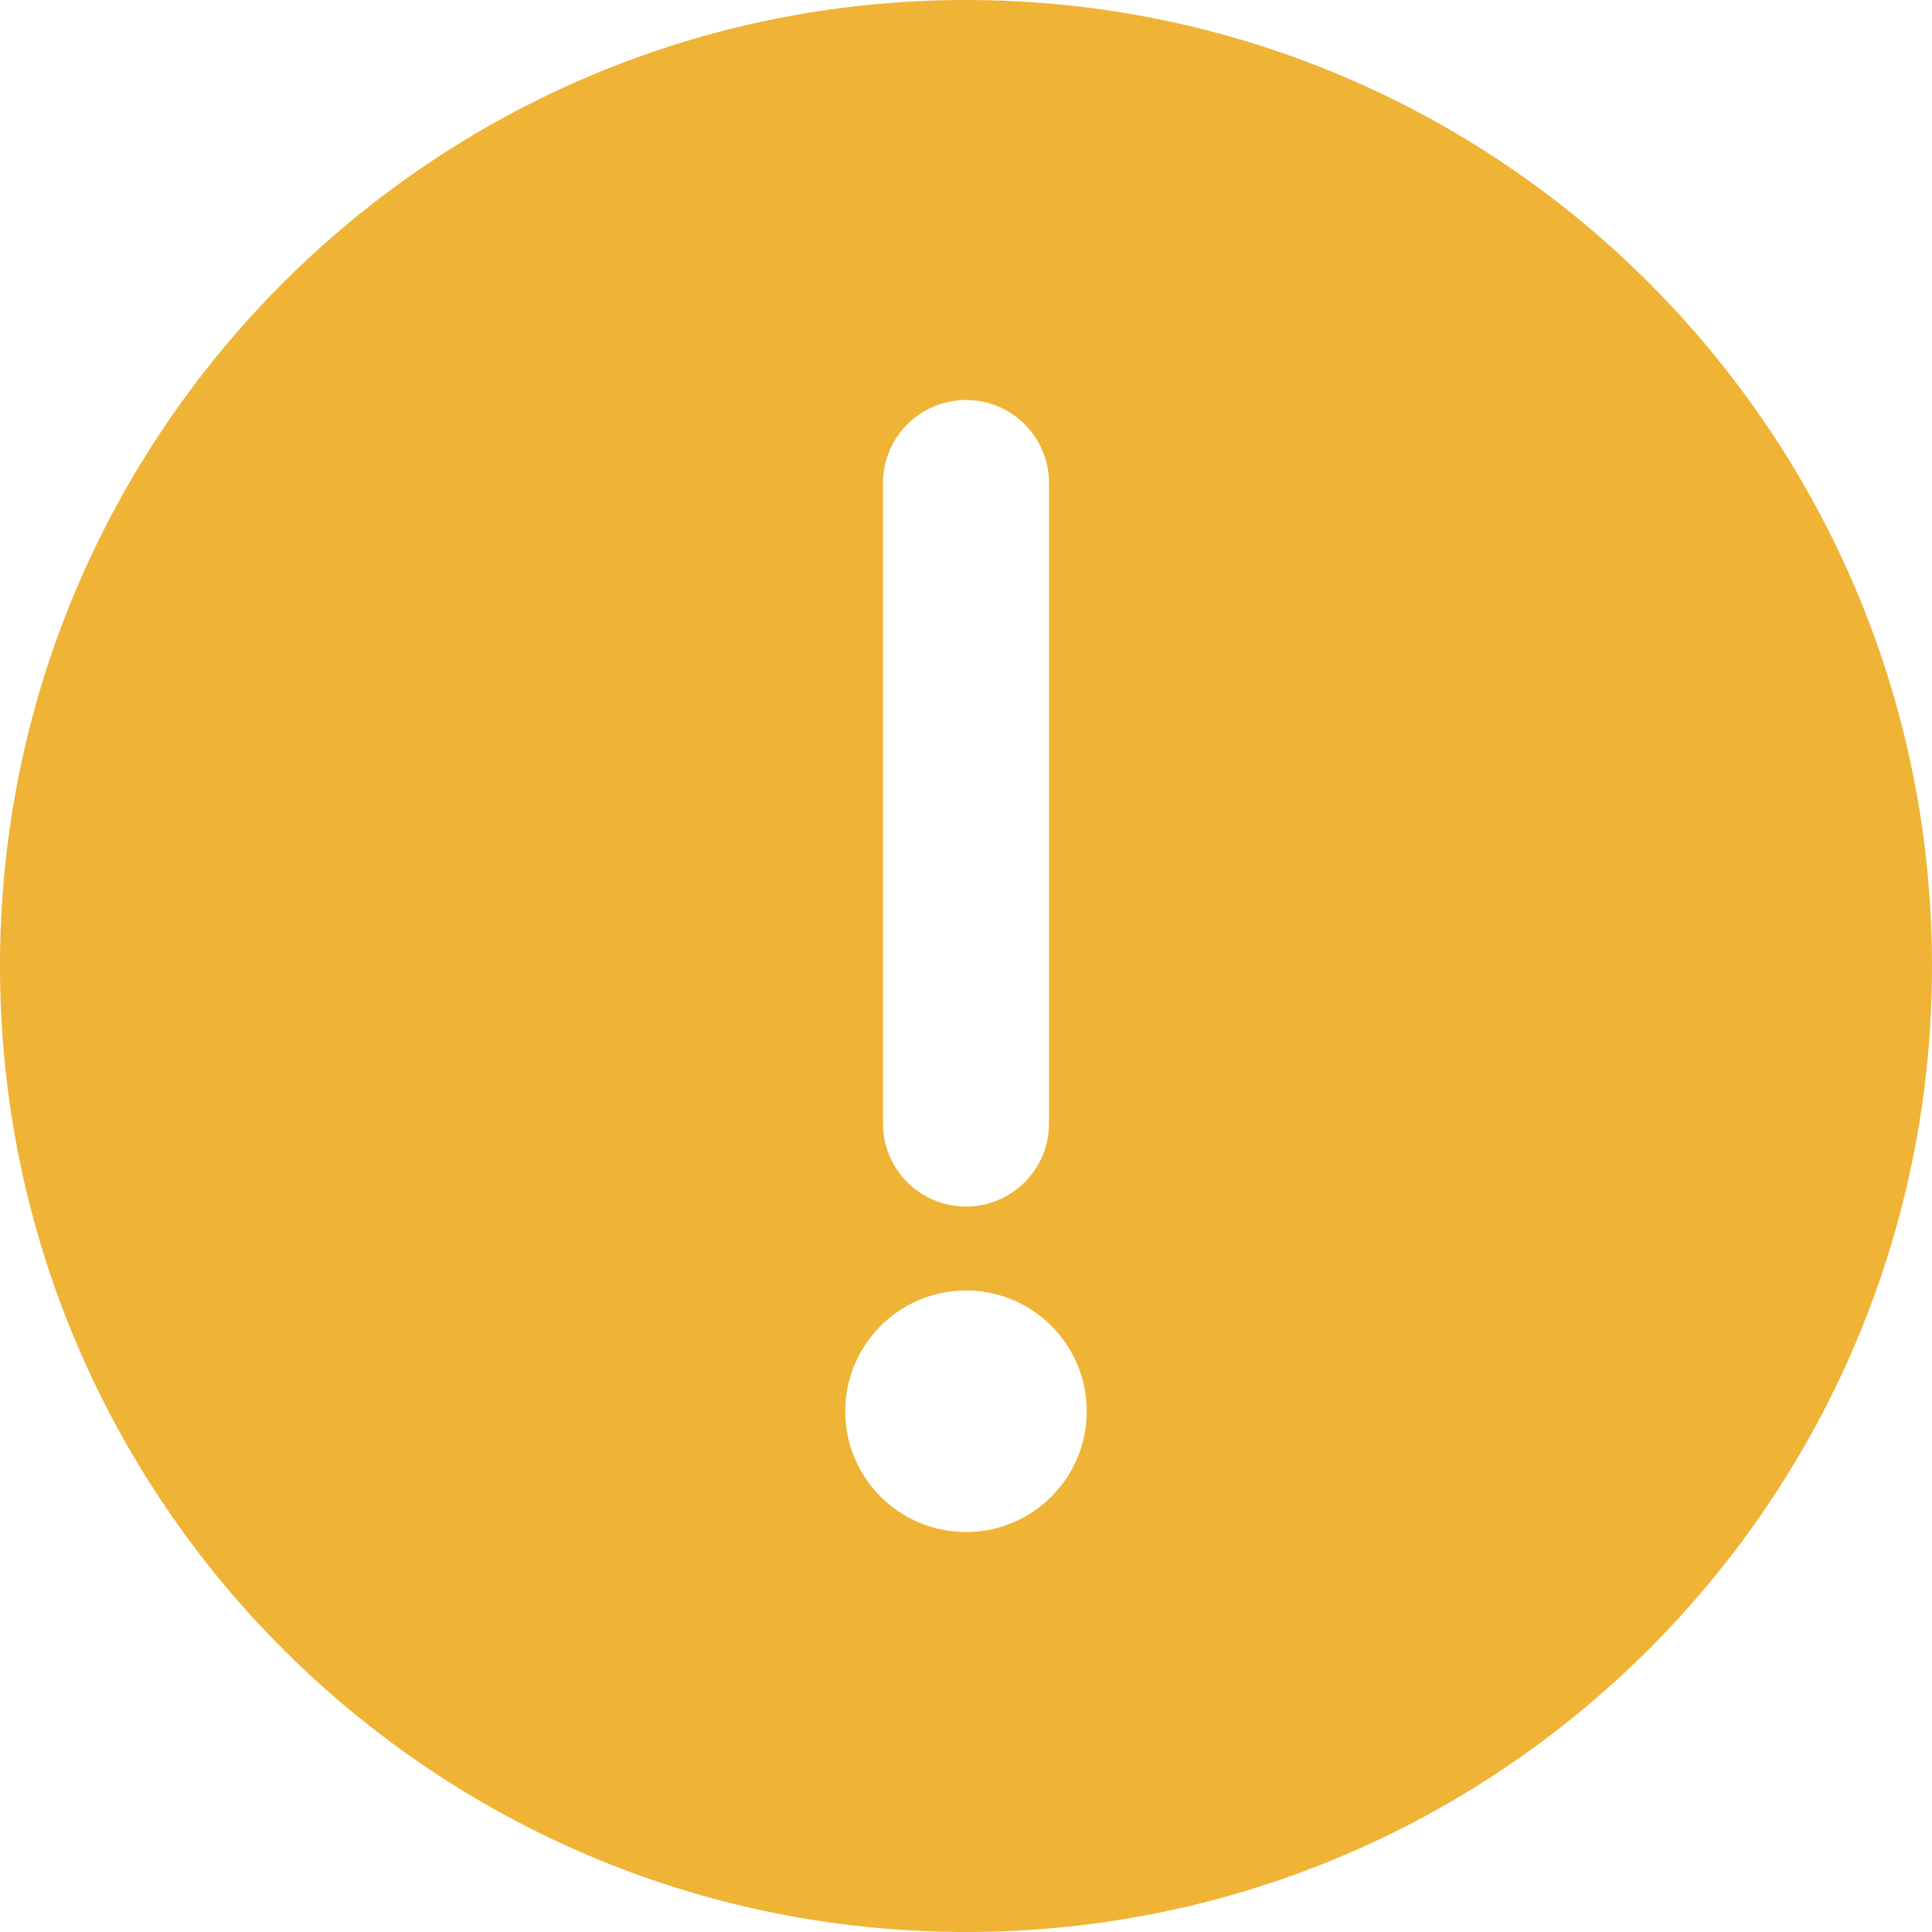 <?xml version="1.0" standalone="no"?><!DOCTYPE svg PUBLIC "-//W3C//DTD SVG 1.1//EN" "http://www.w3.org/Graphics/SVG/1.1/DTD/svg11.dtd"><svg t="1601602948360" class="icon" viewBox="0 0 1024 1024" version="1.1" xmlns="http://www.w3.org/2000/svg" p-id="3256" width="16" height="16" xmlns:xlink="http://www.w3.org/1999/xlink"><defs><style type="text/css"></style></defs><path d="M512 0C229.23 0 0 229.23 0 512s229.23 512 512 512 512-229.23 512-512S794.77 0 512 0z m44 256v339.492c0 24.301-19.7 44-44 44s-44-19.699-44-44V256c0-24.3 19.7-44 44-44s44 19.7 44 44z m-44 428c35.346 0 64 28.654 64 64 0 35.346-28.654 64-64 64-35.346 0-64-28.654-64-64 0-35.346 28.654-64 64-64z" p-id="3257" fill="#efb336"></path></svg>